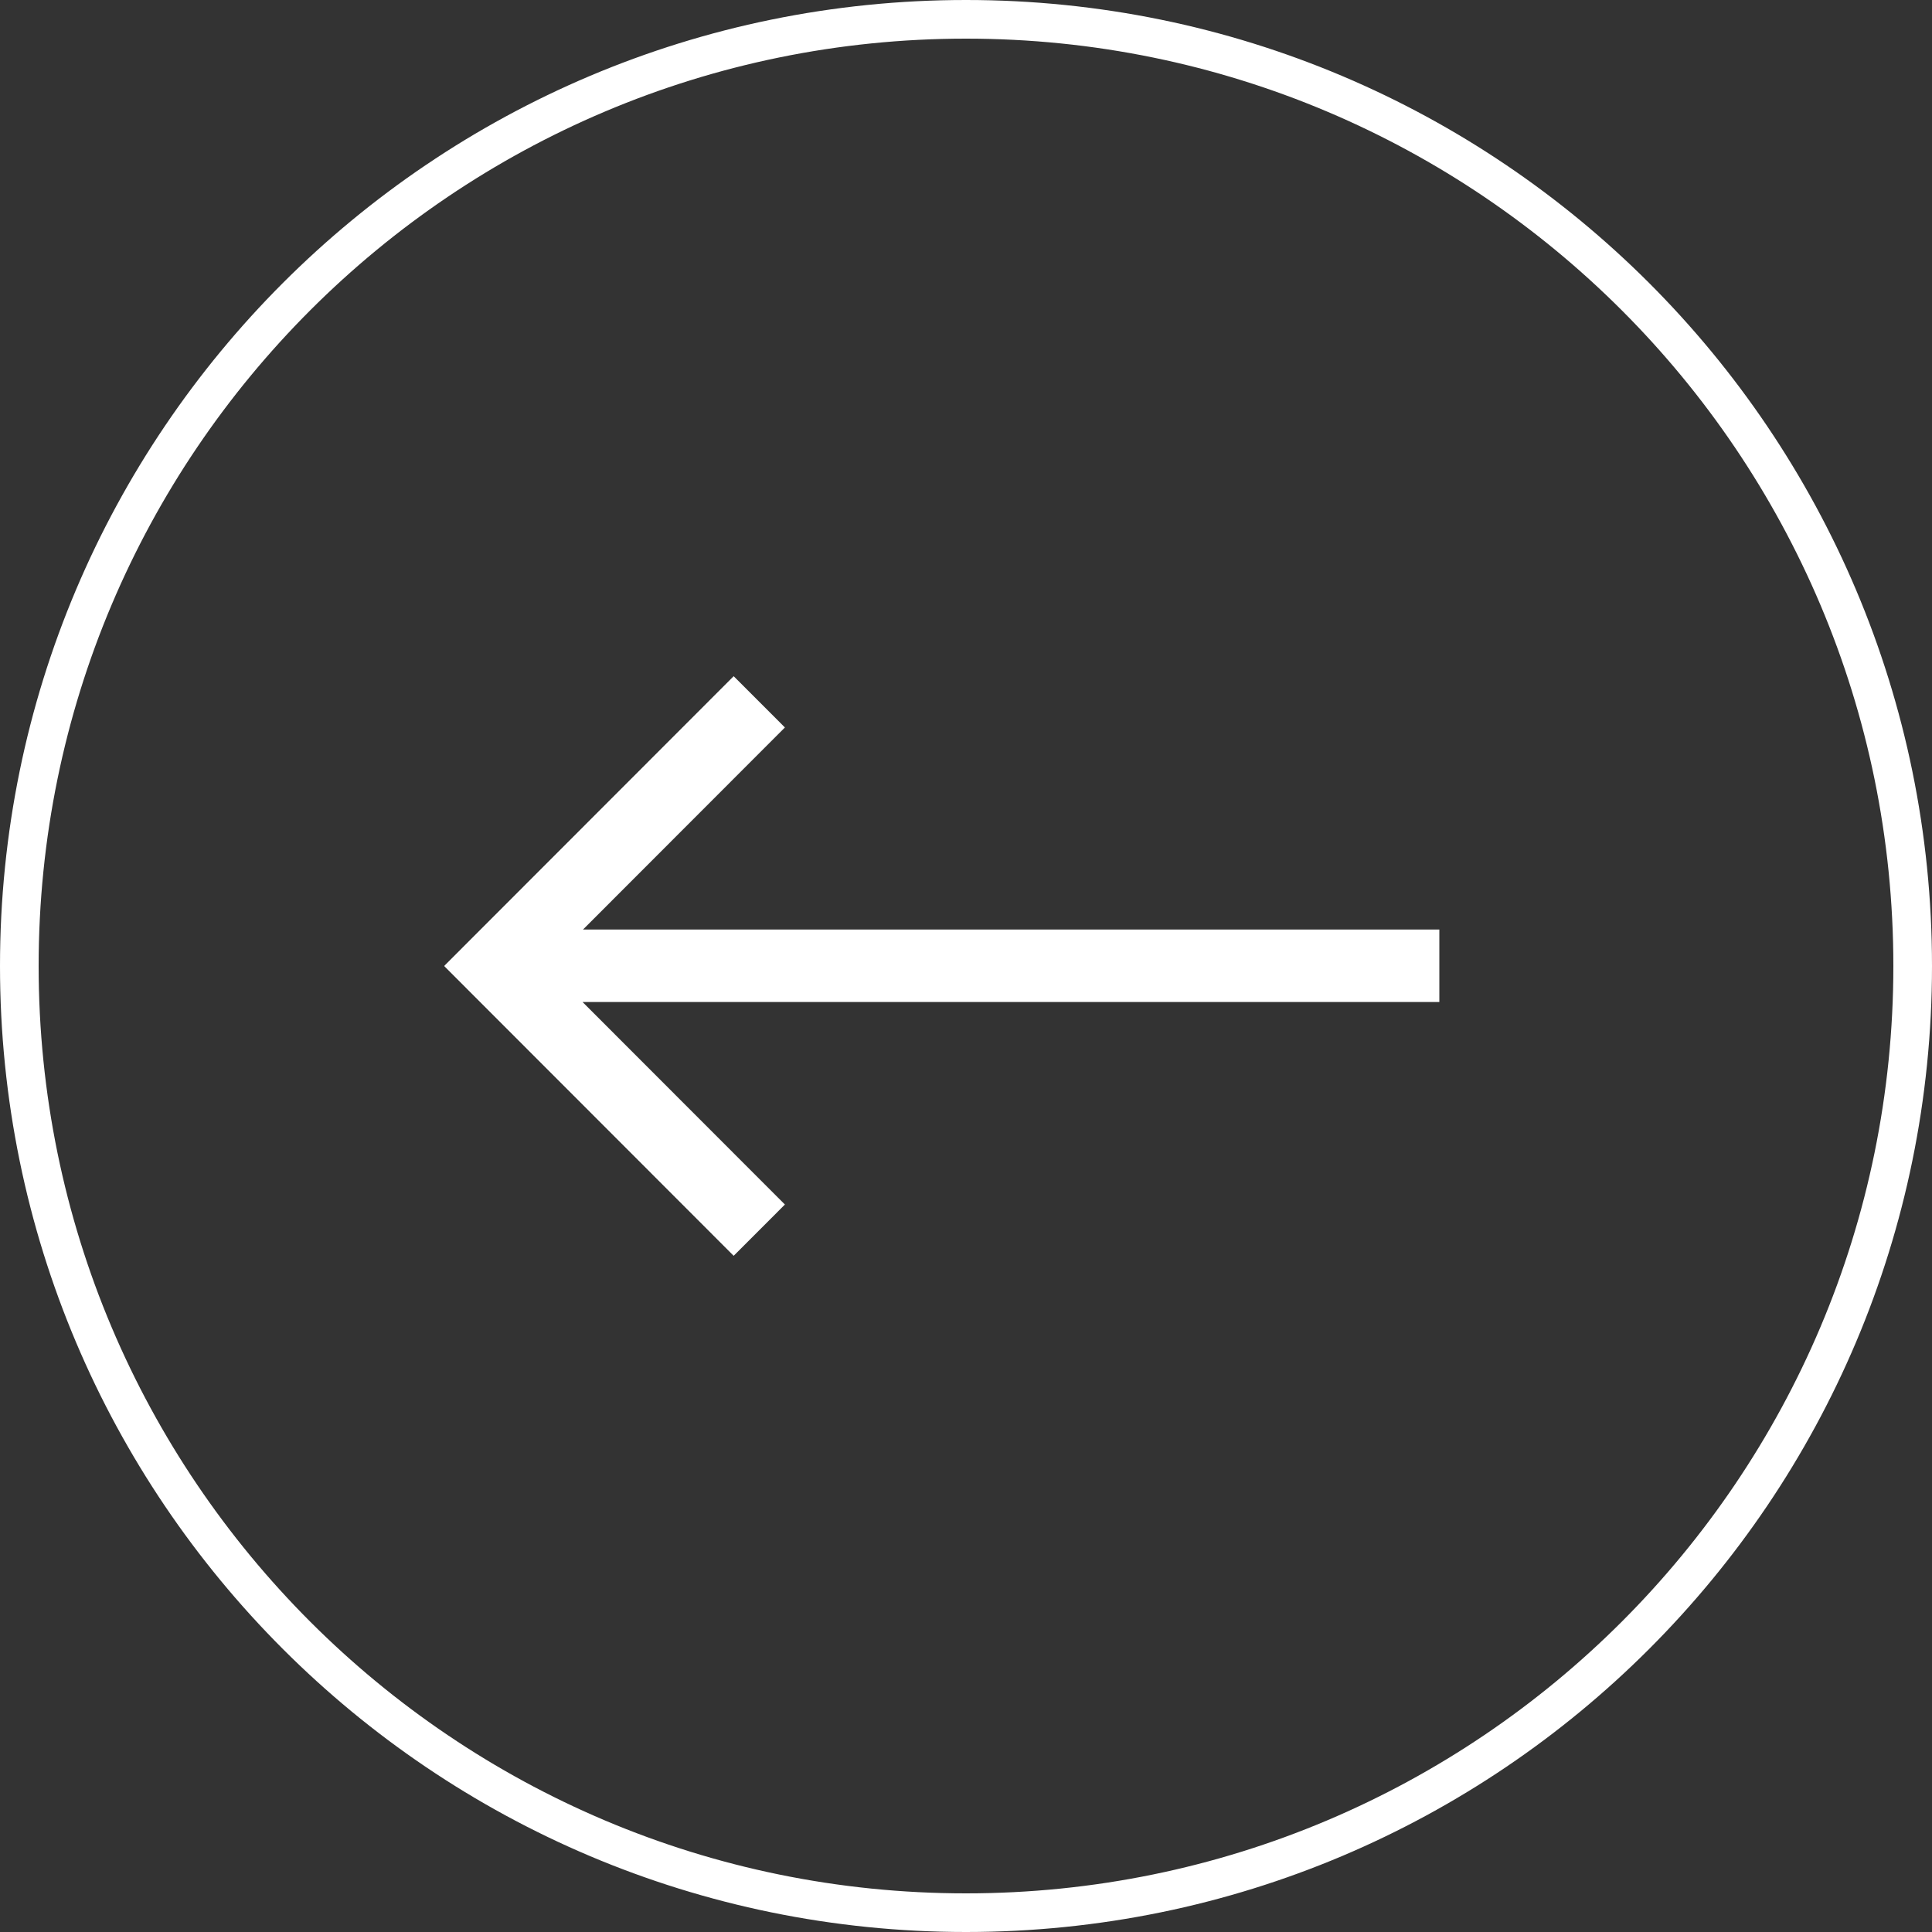 <svg width="56" height="56" viewBox="0 0 56 56" fill="none" xmlns="http://www.w3.org/2000/svg">
<rect x="0" y="0" width="56" height="56" fill="#333333" stroke="none"/>
<path fill-rule="evenodd" clip-rule="evenodd" d="M2.44784e-06 28C3.79974e-06 12.536 12.536 -3.79974e-06 28 -2.44784e-06C43.464 -1.09593e-06 56 12.536 56 28C56 43.464 43.464 56 28 56C12.536 56 1.09593e-06 43.464 2.44784e-06 28ZM1.12 28C1.12 13.155 13.155 1.12 28 1.12C42.845 1.12 54.88 13.155 54.88 28C54.88 42.845 42.845 54.88 28 54.88C13.155 54.88 1.12 42.845 1.12 28ZM21.266 36.4L12.88 28.007L12.887 28L12.88 27.993L21.266 19.6L22.751 21.086L16.9 26.942L41.72 26.942L41.72 29.044L16.886 29.044L22.751 34.914L21.266 36.4Z" fill="white"/>
</svg>
